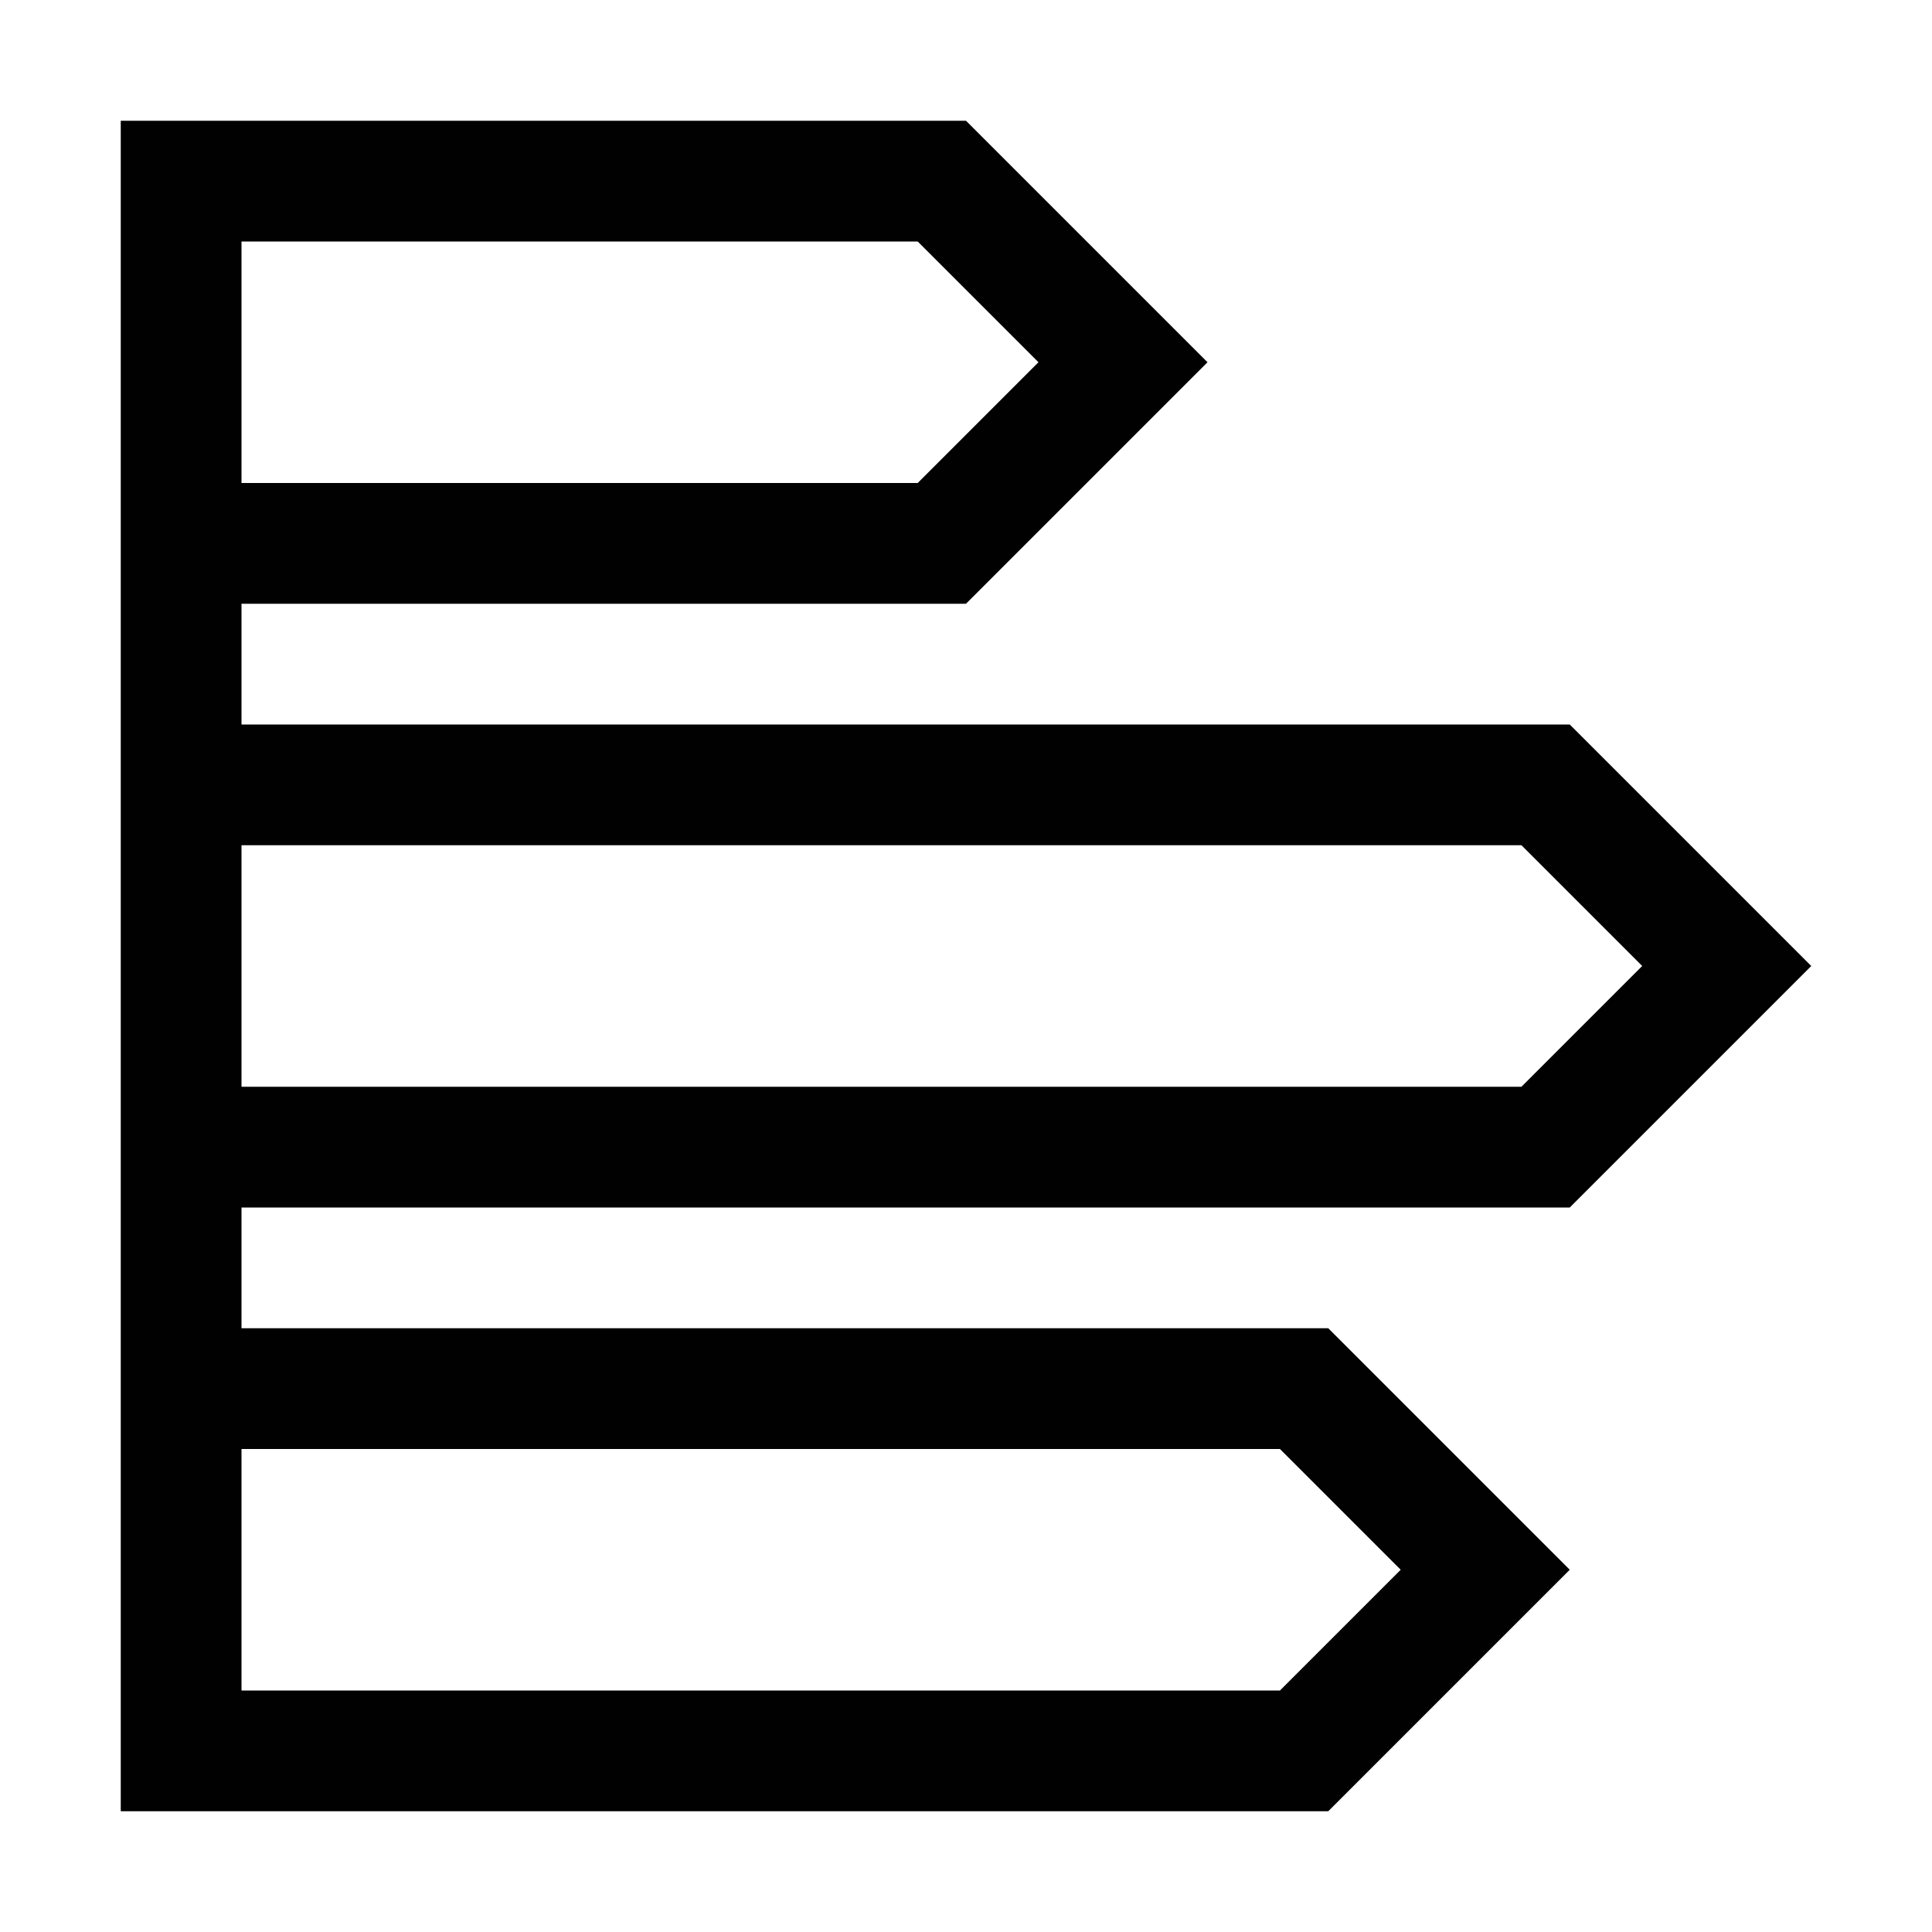 <?xml version="1.0" encoding="utf-8"?>
<!-- Generator: Adobe Illustrator 22.0.1, SVG Export Plug-In . SVG Version: 6.00 Build 0)  -->
<svg version="1.1" baseProfile="tiny" id="Layer_3" xmlns="http://www.w3.org/2000/svg" xmlns:xlink="http://www.w3.org/1999/xlink"
	 x="0px" y="0px" viewBox="0 0 16 16" xml:space="preserve">
<path fill="#010101" d="M15,8l-0.7-0.7L13,6H9.8H2V5h3.3H8l1.3-1.3L10,3L9.3,2.3L8,1H6.5H1.6H1v1v2v1v1v1v2v1v1v1v2v1h0.6h7.2H11
	l1.3-1.3L13,13l-0.7-0.7L11,11H9.8H2v-1h9.8H13l1.3-1.3L15,8z M2,2h5.6l1,1l-1,1H2V2z M10.6,12l1,1l-1,1H2v-2H10.6z M12.6,9H2V7
	h10.6l1,1L12.6,9z"/>
</svg>

